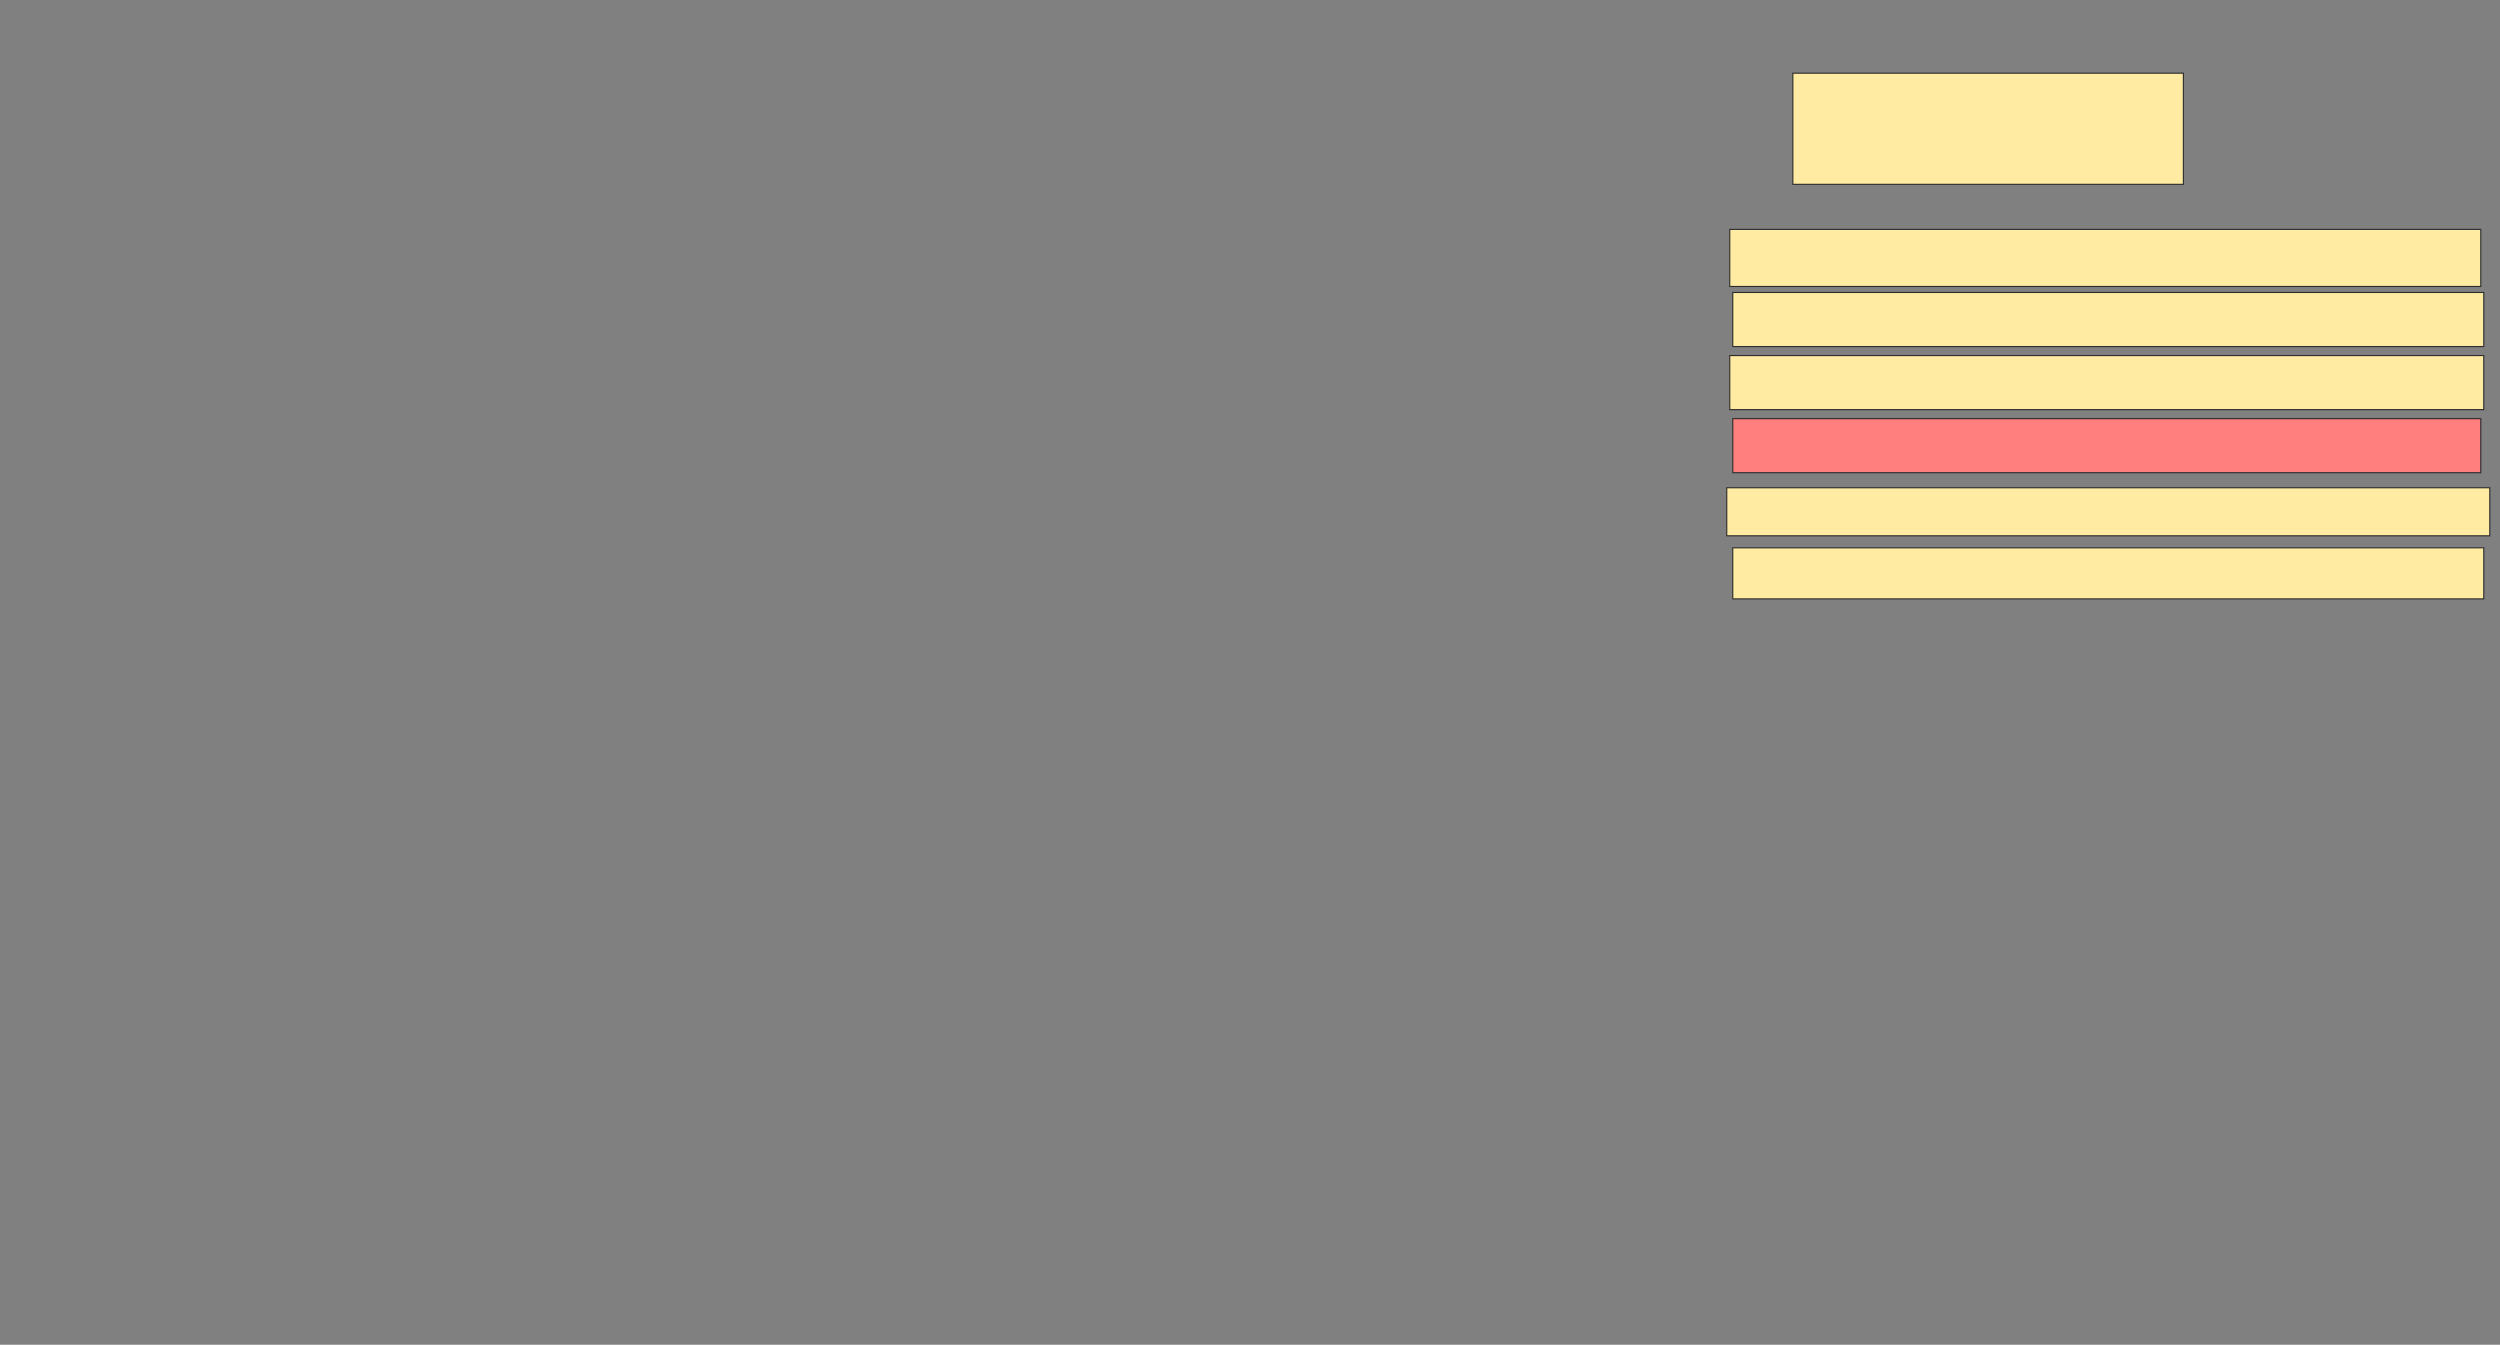 <svg xmlns="http://www.w3.org/2000/svg" width="2190" height="1178">
 <rect width="100%" height="100%" fill="#808080" stroke="none"/>
 <!-- Created with Image Occlusion Enhanced -->
 <g>
  <title>Labels</title>
 </g>
 <g>
  <title>Masks</title>
  <rect id="344880bee14a456fa66e779f2dd8cc05-ao-1" height="97.368" width="342.105" y="64.105" x="1570.526" stroke="#2D2D2D" fill="#FFEBA2"/>
  <rect id="344880bee14a456fa66e779f2dd8cc05-ao-2" height="50" width="657.895" y="200.947" x="1515.263" stroke="#2D2D2D" fill="#FFEBA2"/>
  <rect id="344880bee14a456fa66e779f2dd8cc05-ao-3" height="47.368" width="660.526" y="311.474" x="1515.263" stroke="#2D2D2D" fill="#FFEBA2"/>
  <rect id="344880bee14a456fa66e779f2dd8cc05-ao-4" height="42.105" width="668.421" y="427.263" x="1512.632" stroke="#2D2D2D" fill="#FFEBA2"/>
  <rect id="344880bee14a456fa66e779f2dd8cc05-ao-5" height="47.368" width="655.263" y="366.737" x="1517.895" stroke="#2D2D2D" fill="#FF7E7E" class="qshape"/>
  <rect id="344880bee14a456fa66e779f2dd8cc05-ao-6" height="47.368" width="657.895" y="256.21" x="1517.895" stroke="#2D2D2D" fill="#FFEBA2"/>
  <rect id="344880bee14a456fa66e779f2dd8cc05-ao-7" height="44.737" width="657.895" y="479.895" x="1517.895" stroke="#2D2D2D" fill="#FFEBA2"/>
 </g>
</svg>